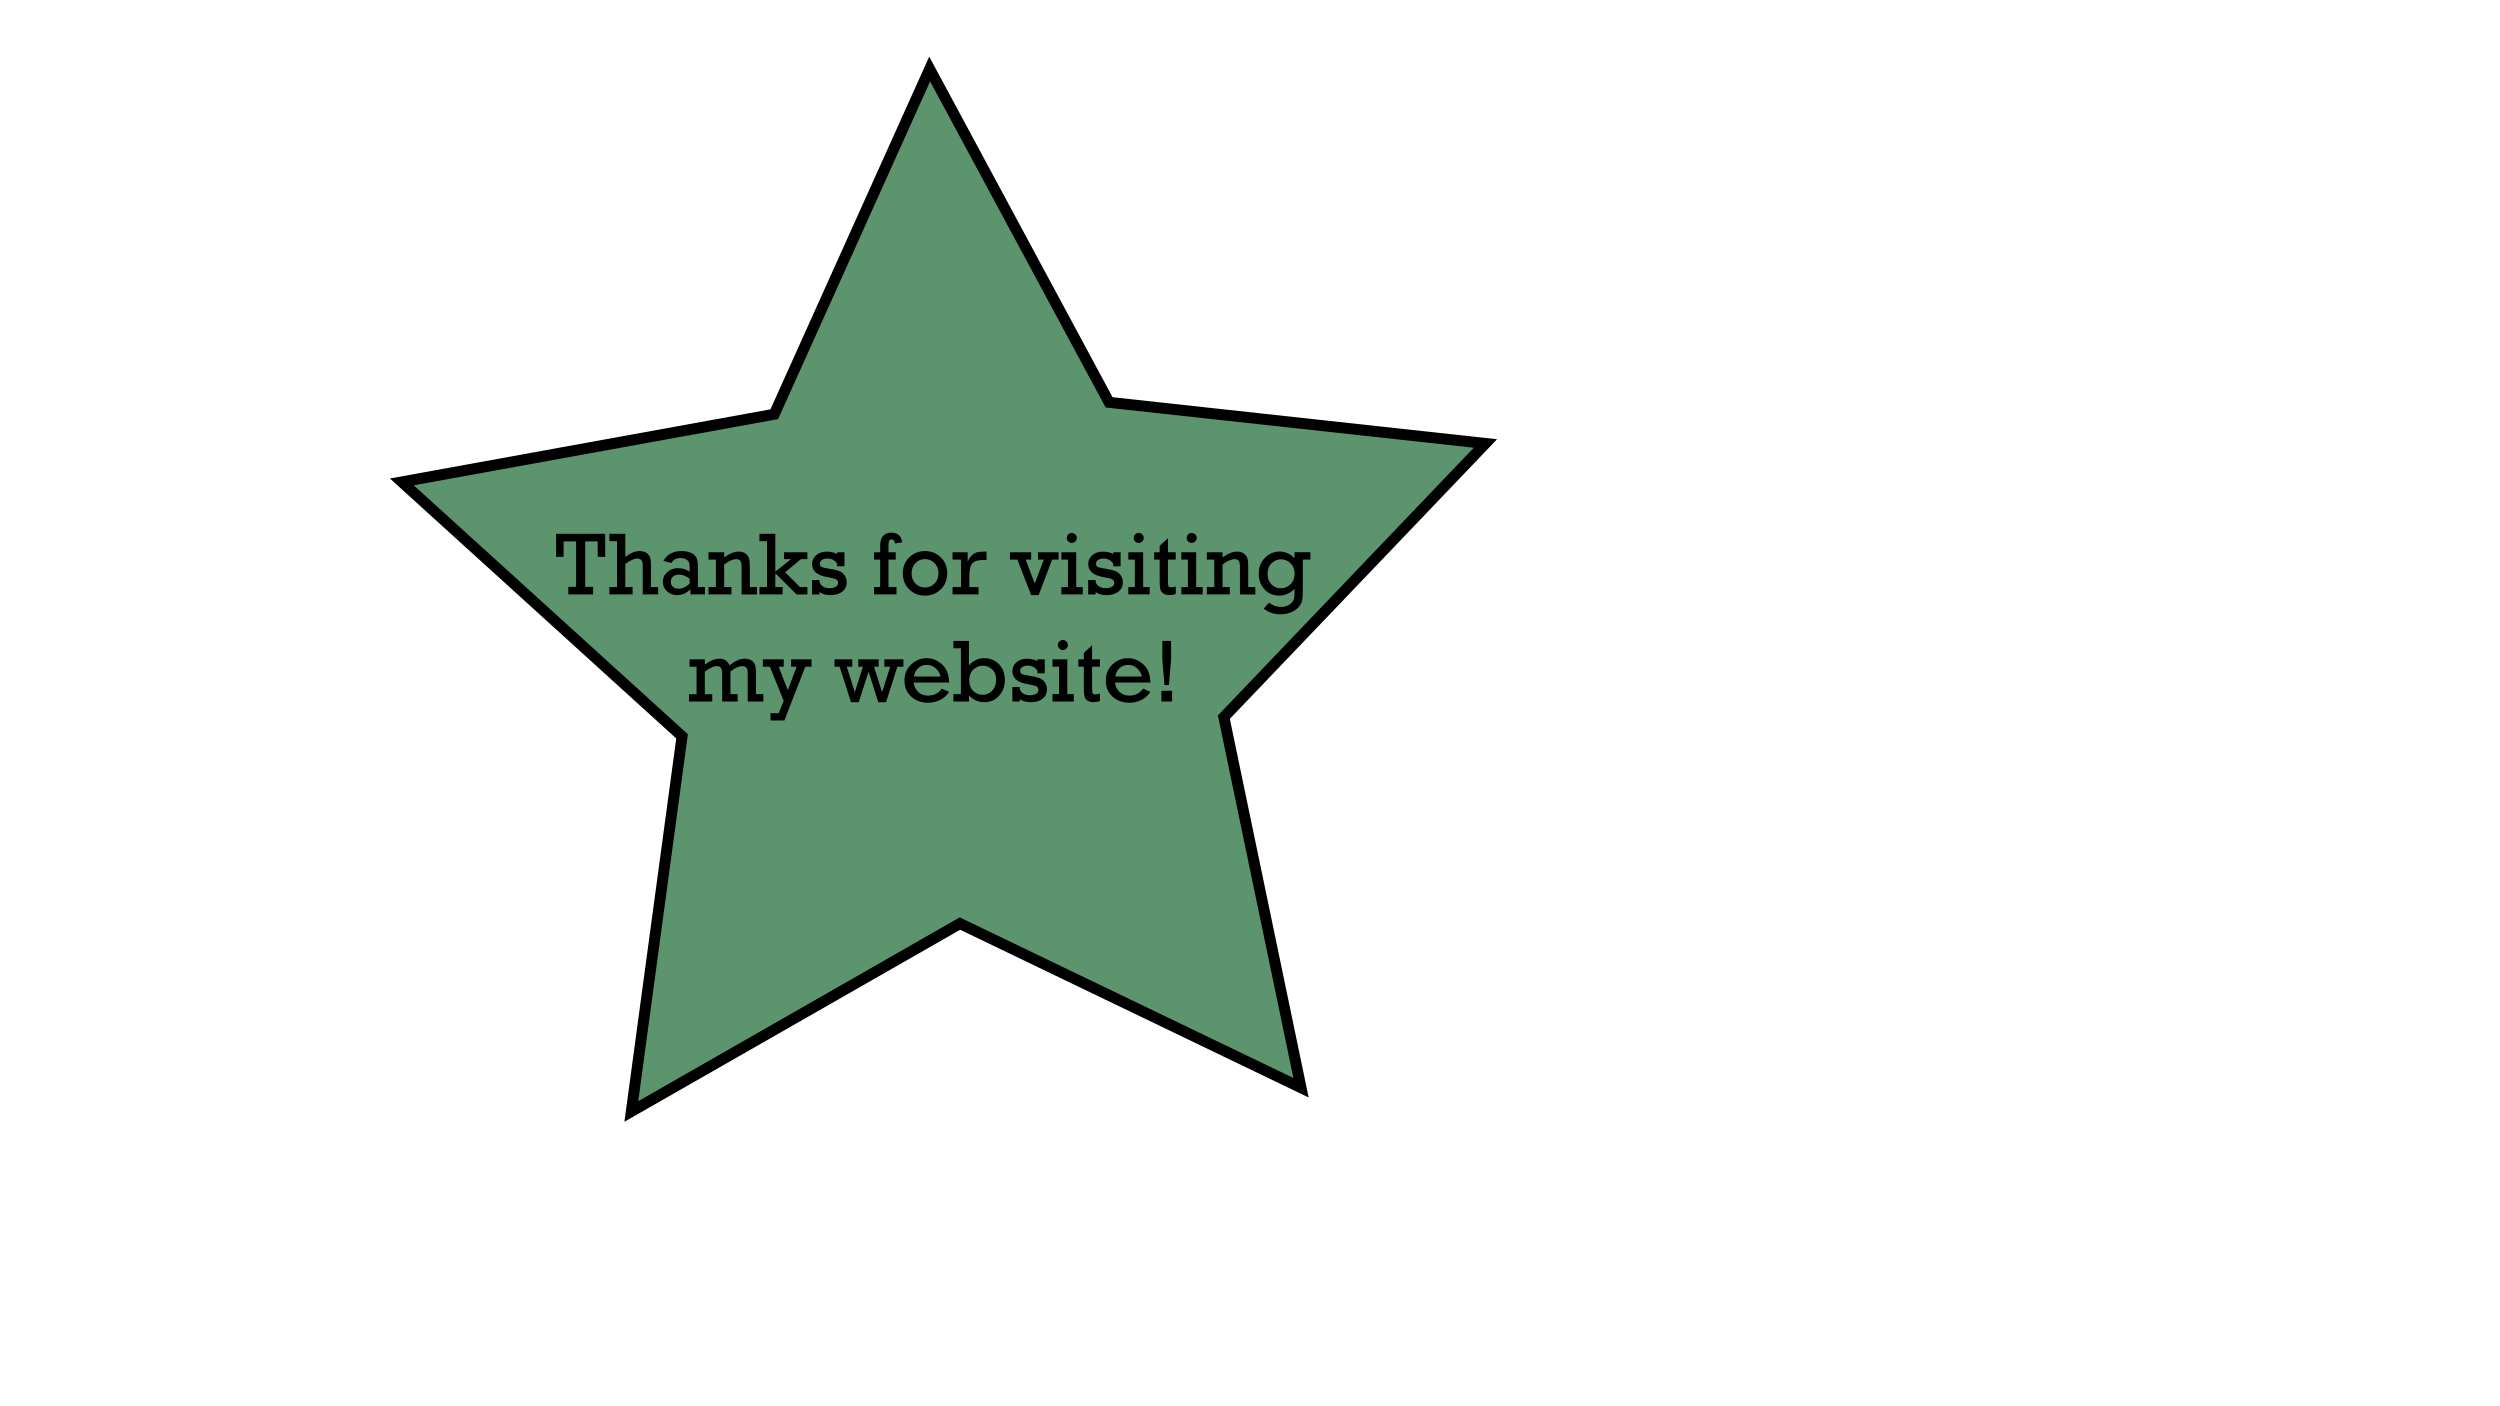 <?xml version="1.0" encoding="utf-8"?>
<!-- Generator: Adobe Illustrator 26.0.1, SVG Export Plug-In . SVG Version: 6.00 Build 0)  -->
<svg version="1.1" id="Layer_1" xmlns="http://www.w3.org/2000/svg" xmlns:xlink="http://www.w3.org/1999/xlink" x="0px" y="0px"
	 viewBox="0 0 1366 768" style="enable-background:new 0 0 1366 768;" xml:space="preserve">
<style type="text/css">
	.st0{fill:#5C946E;}
</style>
<g>
	<polygon class="st0" points="372.68,402.34 219.55,263.3 423.06,226.33 507.97,37.73 606.02,219.85 811.63,242.32 668.72,391.85 
		710.89,594.34 524.51,504.64 344.96,607.31 	"/>
	<path d="M508.21,44.5l94.42,175.38l1.5,2.78l3.14,0.34l198,21.64L667.64,388.64l-2.18,2.28l0.64,3.09l40.6,195l-179.47-86.39
		l-2.84-1.37l-2.74,1.57l-172.91,98.87l26.7-197.38l0.42-3.13l-2.34-2.12L226.07,265.17l195.97-35.6l3.1-0.56l1.3-2.88L508.21,44.5
		 M507.73,30.95l-86.76,192.71l-207.93,37.78L369.5,403.5l-28.33,209.43l183.46-104.91l190.43,91.66l-43.08-206.9L818,240
		l-210.09-22.97L507.73,30.95L507.73,30.95z"/>
</g>
<g>
	<path d="M314.78,320.65v-24.83h-6.83v8.45h-4.1v-12.6h26.83v12.6h-4.1v-8.45h-6.81v24.83h4.31v4.14h-13.55v-4.14H314.78z"/>
	<path d="M337.14,320.77V295.7h-4.17v-4.02h8.69v12.71c2.71-2.19,5.29-3.29,7.74-3.29c1.52,0,2.78,0.32,3.76,0.95
		c0.98,0.63,1.66,1.47,2.01,2.51c0.36,1.04,0.54,2.56,0.54,4.56v11.64h3.93v4.02h-8.45v-14.1c0-1.75-0.06-2.91-0.17-3.5
		s-0.42-1.07-0.92-1.45c-0.5-0.38-1.09-0.57-1.77-0.57c-1.75,0-3.97,0.99-6.67,2.98v12.62h4v4.02h-12.69v-4.02H337.14z"/>
	<path d="M385.19,320.77v4.02h-7.9v-2.81c-2.19,2.13-4.63,3.19-7.33,3.19c-2.1,0-3.92-0.68-5.46-2.05
		c-1.55-1.37-2.32-3.11-2.32-5.24c0-2.14,0.82-3.92,2.46-5.33c1.64-1.41,3.62-2.12,5.94-2.12c2.16,0,4.25,0.65,6.26,1.95v-2.29
		c0-1.17-0.11-2.08-0.33-2.71c-0.22-0.63-0.74-1.21-1.56-1.71c-0.82-0.51-1.88-0.76-3.2-0.76c-2.27,0-3.91,0.9-4.93,2.71l-4.33-1.14
		c1.92-3.59,5.24-5.38,9.95-5.38c1.73,0,3.23,0.23,4.49,0.7c1.26,0.47,2.2,1.07,2.82,1.81c0.62,0.74,1.04,1.54,1.25,2.39
		c0.21,0.86,0.32,2.22,0.32,4.1v10.67H385.19z M376.83,316.22c-1.95-1.52-3.93-2.29-5.93-2.29c-1.25,0-2.3,0.37-3.14,1.1
		s-1.26,1.67-1.26,2.83c0,1.08,0.37,1.98,1.11,2.71c0.74,0.73,1.74,1.1,3.01,1.1c2.19,0,4.26-0.92,6.21-2.76V316.22z"/>
	<path d="M395.69,301.75v2.79c2.9-2.1,5.56-3.14,7.95-3.14c1.49,0,2.73,0.35,3.7,1.06c0.98,0.71,1.62,1.57,1.92,2.59
		c0.3,1.02,0.45,2.52,0.45,4.49v11.24h3.88v4.02h-8.4v-15.07c0-1.75-0.26-2.88-0.79-3.42c-0.52-0.53-1.17-0.8-1.93-0.8
		c-2,0-4.26,0.98-6.79,2.93v12.33h3.98v4.02h-12.55v-4.02h4.05v-15h-4.05v-4.02H395.69z"/>
	<path d="M419.09,320.77V295.7h-4.14v-4.02h8.67v20.69l8.62-6.88h-3.83v-3.74h12.74v3.74h-3.52l-8.64,7.19l8.12,8.1h4.05v4.02h-5.93
		l-11.6-11.6v7.57h3.98v4.02h-12.64v-4.02H419.09z"/>
	<path d="M443.71,324.8v-7.9h4.05v0.76c0.14,1.08,0.73,1.97,1.75,2.67c1.02,0.7,2.23,1.05,3.63,1.05c1.46,0,2.63-0.25,3.5-0.76
		c0.87-0.51,1.31-1.21,1.31-2.12c0-0.87-0.36-1.52-1.08-1.93c-0.72-0.41-2.16-0.79-4.3-1.14c-3.18-0.54-5.44-1.4-6.8-2.6
		c-1.36-1.2-2.03-2.75-2.03-4.66c0-1.92,0.74-3.53,2.21-4.82c1.48-1.29,3.42-1.94,5.83-1.94c2.17,0,4.05,0.45,5.62,1.34v-0.99h4.02
		v7.64h-4.02v-1.4c-1.22-1.89-3-2.83-5.33-2.83c-1.19,0-2.17,0.26-2.94,0.77c-0.77,0.52-1.16,1.2-1.16,2.06
		c0,0.87,0.35,1.47,1.06,1.8c0.71,0.33,2.23,0.67,4.56,1.03c2.24,0.35,3.93,0.76,5.07,1.22c1.14,0.47,2.09,1.25,2.85,2.33
		c0.75,1.09,1.13,2.35,1.13,3.8c0,2.14-0.82,3.85-2.46,5.11c-1.64,1.26-3.77,1.89-6.39,1.89c-2.46,0-4.47-0.56-6.02-1.68v1.3H443.71
		z"/>
	<path d="M480.93,320.77v-15.02h-3.36v-4h3.36v-3.33c0-2.8,0.6-4.74,1.79-5.81c1.19-1.07,2.6-1.6,4.21-1.6
		c3.49,0,5.52,1.77,6.07,5.31l-4.02,0.62c-0.16-1.48-0.74-2.21-1.74-2.21c-0.68,0-1.15,0.23-1.4,0.7c-0.25,0.47-0.38,1.47-0.38,3
		v3.32h3.95v4h-3.95v15.02h4.38v4.02h-12.26v-4.02H480.93z"/>
	<path d="M493.31,313.27c0-3.56,1.17-6.47,3.52-8.75c2.35-2.28,5.21-3.42,8.6-3.42c3.32,0,6.17,1.12,8.55,3.37
		c2.38,2.25,3.57,5.18,3.57,8.8s-1.19,6.56-3.56,8.81c-2.37,2.25-5.23,3.38-8.56,3.38c-3.43,0-6.31-1.14-8.63-3.43
		C494.47,319.75,493.31,316.83,493.31,313.27z M498.09,313.26c0,2.27,0.71,4.14,2.13,5.59c1.42,1.45,3.16,2.18,5.2,2.18
		c2.08,0,3.82-0.73,5.23-2.2c1.41-1.47,2.11-3.33,2.11-5.57c0-2.26-0.71-4.12-2.14-5.58c-1.43-1.46-3.16-2.19-5.19-2.19
		c-2.13,0-3.88,0.75-5.26,2.24C498.78,309.22,498.09,311.06,498.09,313.26z"/>
	<path d="M525.12,320.77v-15h-4.64v-4.02h8.26v5.19c0.51-1.35,1.21-2.47,2.12-3.36c0.9-0.89,1.86-1.48,2.87-1.76
		c1.01-0.29,2.38-0.43,4.13-0.43h1.19v4.57h-0.9c-2.3,0-4.02,0.23-5.16,0.69c-1.13,0.46-1.98,1.3-2.52,2.51
		c-0.55,1.21-0.82,3.39-0.82,6.54v5.07h5.02v4.02h-14.19v-4.02H525.12z"/>
	<path d="M563.43,325.18l-7.54-19.4h-4.07v-4.02h11.6v4.02h-3l4.96,13.07l4.97-13.07h-3.2v-4.02h11.26v4.02h-3.54l-7.35,19.4H563.43
		z"/>
	<path d="M583.52,320.77v-15h-3.57v-4.02h8.1v19.02h3.57v4.02h-11.67v-4.02H583.52z M582.88,293.91c0-0.73,0.26-1.37,0.77-1.9
		c0.52-0.54,1.17-0.81,1.96-0.81c0.75,0,1.39,0.26,1.93,0.79c0.54,0.52,0.81,1.17,0.81,1.93s-0.27,1.41-0.81,1.94
		c-0.54,0.53-1.18,0.8-1.93,0.8c-0.76,0-1.41-0.27-1.94-0.81C583.15,295.3,582.88,294.66,582.88,293.91z"/>
	<path d="M594.59,324.8v-7.9h4.05v0.76c0.14,1.08,0.73,1.97,1.75,2.67c1.02,0.7,2.23,1.05,3.63,1.05c1.46,0,2.63-0.25,3.5-0.76
		c0.87-0.51,1.31-1.21,1.31-2.12c0-0.87-0.36-1.52-1.08-1.93c-0.72-0.41-2.16-0.79-4.3-1.14c-3.18-0.54-5.44-1.4-6.8-2.6
		c-1.36-1.2-2.03-2.75-2.03-4.66c0-1.92,0.74-3.53,2.21-4.82c1.48-1.29,3.42-1.94,5.83-1.94c2.17,0,4.05,0.45,5.62,1.34v-0.99h4.02
		v7.64h-4.02v-1.4c-1.22-1.89-3-2.83-5.33-2.83c-1.19,0-2.17,0.26-2.94,0.77c-0.77,0.52-1.16,1.2-1.16,2.06
		c0,0.87,0.35,1.47,1.06,1.8c0.71,0.33,2.23,0.67,4.56,1.03c2.24,0.35,3.93,0.76,5.07,1.22c1.14,0.47,2.09,1.25,2.85,2.33
		c0.75,1.09,1.13,2.35,1.13,3.8c0,2.14-0.82,3.85-2.46,5.11c-1.64,1.26-3.77,1.89-6.39,1.89c-2.46,0-4.47-0.56-6.02-1.68v1.3H594.59
		z"/>
	<path d="M620.09,320.77v-15h-3.57v-4.02h8.1v19.02h3.57v4.02h-11.67v-4.02H620.09z M619.45,293.91c0-0.73,0.26-1.37,0.77-1.9
		c0.52-0.54,1.17-0.81,1.96-0.81c0.75,0,1.39,0.26,1.93,0.79c0.54,0.52,0.81,1.17,0.81,1.93s-0.27,1.41-0.81,1.94
		c-0.54,0.53-1.18,0.8-1.93,0.8c-0.76,0-1.41-0.27-1.94-0.81C619.72,295.3,619.45,294.66,619.45,293.91z"/>
	<path d="M630.64,305.77v-4.02h3v-3.55l4.52-4.14v7.69h4.26v4.02h-4.26v11.19c0,1.79,0.1,2.9,0.3,3.32c0.2,0.42,0.69,0.63,1.49,0.63
		c0.84,0,1.67-0.16,2.48-0.48v4.12c-1.16,0.41-2.32,0.62-3.48,0.62c-1.38,0-2.5-0.31-3.36-0.92c-0.86-0.61-1.4-1.38-1.62-2.3
		c-0.22-0.92-0.33-2.51-0.33-4.76v-11.43H630.64z"/>
	<path d="M649.05,320.77v-15h-3.57v-4.02h8.1v19.02h3.57v4.02h-11.67v-4.02H649.05z M648.4,293.91c0-0.73,0.26-1.37,0.77-1.9
		c0.52-0.54,1.17-0.81,1.96-0.81c0.75,0,1.39,0.26,1.93,0.79c0.54,0.52,0.81,1.17,0.81,1.93s-0.27,1.41-0.81,1.94
		c-0.54,0.53-1.18,0.8-1.93,0.8c-0.76,0-1.41-0.27-1.94-0.81C648.67,295.3,648.4,294.66,648.4,293.91z"/>
	<path d="M668,301.75v2.79c2.9-2.1,5.56-3.14,7.95-3.14c1.49,0,2.73,0.35,3.7,1.06c0.98,0.71,1.62,1.57,1.92,2.59
		c0.3,1.02,0.45,2.52,0.45,4.49v11.24h3.88v4.02h-8.4v-15.07c0-1.75-0.26-2.88-0.79-3.42c-0.52-0.53-1.17-0.8-1.93-0.8
		c-2,0-4.26,0.98-6.79,2.93v12.33h3.98v4.02h-12.55v-4.02h4.05v-15h-4.05v-4.02H668z"/>
	<path d="M716,301.75v4.02h-4.14v17.17c0,2.32-0.12,4.04-0.36,5.15c-0.24,1.12-0.81,2.26-1.73,3.43c-0.91,1.17-2.28,2.15-4.11,2.94
		c-1.83,0.79-3.87,1.19-6.12,1.19c-3.4,0-6.43-1.02-9.09-3.07l2.95-3.29c2,1.56,4.17,2.33,6.52,2.33c1.3,0,2.51-0.25,3.62-0.75
		c1.11-0.5,1.94-1.11,2.49-1.82c0.55-0.71,0.9-1.39,1.06-2.04c0.16-0.64,0.24-1.73,0.24-3.25v-2.1c-0.71,0.9-1.83,1.76-3.36,2.57
		s-3.19,1.21-5,1.21c-3.3,0-5.99-1.14-8.07-3.43s-3.12-5.1-3.12-8.43c0-3.65,1.15-6.6,3.44-8.85c2.29-2.25,4.95-3.37,7.96-3.37
		c3.05,0,5.76,1.21,8.14,3.64v-3.29H716z M692.59,313.51c0,2.33,0.68,4.24,2.04,5.71c1.36,1.48,3.09,2.21,5.2,2.21
		c2.06,0,3.84-0.74,5.33-2.23c1.49-1.48,2.24-3.39,2.24-5.73c0-2.37-0.75-4.27-2.24-5.7s-3.22-2.16-5.19-2.16
		c-1.97,0-3.69,0.71-5.17,2.13C693.33,309.18,692.59,311.1,692.59,313.51z"/>
	<path d="M380.6,379.29v-15h-3.83v-4.02h8.36v2.9c2.73-2.17,5.4-3.26,8.01-3.26c2.63,0,4.44,1.2,5.44,3.6c3-2.4,5.79-3.6,8.38-3.6
		c1.49,0,2.72,0.33,3.68,0.99c0.96,0.66,1.61,1.49,1.94,2.5c0.33,1.01,0.5,2.5,0.5,4.46v11.43h4.02v4.02h-8.55v-14.64
		c0-1.33-0.06-2.27-0.18-2.82c-0.12-0.55-0.42-1-0.9-1.36c-0.48-0.36-1.07-0.54-1.75-0.54c-1.94,0-4.13,0.99-6.6,2.98v12.36h3.95
		v4.02h-8.48v-15.07c0-1.51-0.22-2.6-0.65-3.27c-0.43-0.67-1.18-1.01-2.22-1.01c-1.71,0-3.91,0.99-6.6,2.98v12.36h4.05v4.02h-12.69
		v-4.02H380.6z"/>
	<path d="M428.22,382.91l-7.57-18.62h-3.83v-4.02h11.4v4.02h-2.76l4.98,12.76l4.88-12.76h-3.05v-4.02h11.17v4.02h-3.43l-11.4,29.36
		h-7.64v-3.95h4.5L428.22,382.91z"/>
	<path d="M464.97,383.69l-6.18-19.4h-2.81v-4.02h9.71v4.02h-3.02l4.41,13.9l4.4-13.9h-2.51v-4.02h11.14v4.02h-2.54l4.41,13.9
		l4.42-13.9h-3.17v-4.02h10.4v4.02h-3.31l-6.18,19.4h-4.26l-5.29-16.67l-5.38,16.67H464.97z"/>
	<path d="M518.58,372.93H499.2c0.29,2.13,1.13,3.85,2.52,5.17c1.4,1.32,3.18,1.98,5.36,1.98c3.16,0,5.66-1.27,7.5-3.81l4,1.76
		c-1.3,2.02-2.99,3.51-5.07,4.49c-2.08,0.98-4.25,1.46-6.52,1.46c-3.52,0-6.54-1.1-9.04-3.3c-2.5-2.2-3.75-5.16-3.75-8.89
		c0-3.54,1.22-6.45,3.66-8.74c2.44-2.29,5.23-3.43,8.39-3.43c3.1,0,5.9,1.12,8.42,3.35C517.18,365.2,518.49,368.52,518.58,372.93z
		 M513.91,369.64c-0.32-1.62-1.16-3.08-2.52-4.39c-1.37-1.31-3.04-1.96-5.02-1.96c-1.81,0-3.36,0.59-4.64,1.77
		c-1.29,1.18-2.07,2.71-2.36,4.58H513.91z"/>
	<path d="M520.94,383.31v-4.02h4.1v-25.07h-4.1v-4.02h8.52v13.33c2.27-2.6,5.06-3.9,8.36-3.9c3.17,0,5.84,1.09,7.99,3.27
		c2.15,2.18,3.23,5.06,3.23,8.63c0,3.43-1.05,6.31-3.15,8.65c-2.1,2.34-4.8,3.51-8.08,3.51c-1.84,0-3.52-0.4-5.05-1.19
		c-1.52-0.79-2.62-1.67-3.29-2.64v3.45H520.94z M529.6,371.83c0,2.4,0.73,4.3,2.2,5.7c1.47,1.4,3.16,2.11,5.08,2.11
		c2.02,0,3.75-0.75,5.21-2.24c1.46-1.49,2.19-3.49,2.19-6c0-2.43-0.73-4.31-2.18-5.66c-1.45-1.34-3.16-2.01-5.11-2.01
		c-1.92,0-3.63,0.69-5.14,2.08C530.36,367.21,529.6,369.22,529.6,371.83z"/>
	<path d="M553.15,383.31v-7.9h4.05v0.76c0.14,1.08,0.73,1.97,1.75,2.67c1.02,0.7,2.23,1.05,3.63,1.05c1.46,0,2.63-0.25,3.5-0.76
		c0.87-0.51,1.31-1.21,1.31-2.12c0-0.87-0.36-1.52-1.08-1.93c-0.72-0.41-2.16-0.79-4.3-1.14c-3.18-0.54-5.44-1.4-6.8-2.6
		c-1.36-1.2-2.03-2.75-2.03-4.66c0-1.92,0.74-3.53,2.21-4.82c1.48-1.29,3.42-1.94,5.83-1.94c2.17,0,4.05,0.45,5.62,1.34v-0.99h4.02
		v7.64h-4.02v-1.4c-1.22-1.89-3-2.83-5.33-2.83c-1.19,0-2.17,0.26-2.94,0.77c-0.77,0.52-1.16,1.2-1.16,2.06
		c0,0.87,0.35,1.47,1.06,1.8c0.71,0.33,2.23,0.67,4.56,1.03c2.24,0.35,3.93,0.76,5.07,1.22c1.14,0.47,2.09,1.25,2.84,2.33
		c0.75,1.09,1.13,2.35,1.13,3.8c0,2.14-0.82,3.85-2.46,5.11c-1.64,1.26-3.77,1.89-6.39,1.89c-2.46,0-4.47-0.56-6.02-1.68v1.3H553.15
		z"/>
	<path d="M578.65,379.29v-15h-3.57v-4.02h8.1v19.02h3.57v4.02h-11.67v-4.02H578.65z M578.01,352.43c0-0.73,0.26-1.37,0.77-1.9
		c0.52-0.54,1.17-0.81,1.96-0.81c0.75,0,1.39,0.26,1.93,0.79c0.54,0.52,0.81,1.17,0.81,1.93c0,0.76-0.27,1.41-0.81,1.94
		c-0.54,0.53-1.18,0.8-1.93,0.8c-0.76,0-1.41-0.27-1.94-0.81C578.28,353.82,578.01,353.18,578.01,352.43z"/>
	<path d="M589.2,364.29v-4.02h3v-3.55l4.52-4.14v7.69h4.26v4.02h-4.26v11.19c0,1.79,0.1,2.9,0.3,3.32c0.2,0.42,0.69,0.63,1.49,0.63
		c0.84,0,1.67-0.16,2.48-0.48v4.12c-1.16,0.41-2.32,0.62-3.48,0.62c-1.38,0-2.5-0.31-3.36-0.92c-0.86-0.61-1.4-1.38-1.62-2.3
		s-0.33-2.51-0.33-4.76v-11.43H589.2z"/>
	<path d="M628.58,372.93H609.2c0.29,2.13,1.13,3.85,2.52,5.17c1.4,1.32,3.18,1.98,5.36,1.98c3.16,0,5.66-1.27,7.5-3.81l4,1.76
		c-1.3,2.02-2.99,3.51-5.07,4.49c-2.08,0.98-4.25,1.46-6.52,1.46c-3.52,0-6.54-1.1-9.04-3.3c-2.5-2.2-3.75-5.16-3.75-8.89
		c0-3.54,1.22-6.45,3.66-8.74c2.44-2.29,5.23-3.43,8.39-3.43c3.1,0,5.9,1.12,8.42,3.35C627.18,365.2,628.49,368.52,628.58,372.93z
		 M623.92,369.64c-0.32-1.62-1.16-3.08-2.52-4.39c-1.37-1.31-3.04-1.96-5.02-1.96c-1.81,0-3.36,0.59-4.64,1.77
		c-1.29,1.18-2.07,2.71-2.36,4.58H623.92z"/>
	<path d="M634.58,383.31v-5.86h5.86v5.86H634.58z M638.7,374.33h-2.43l-1.19-14.07v-10.07h4.81v10.07L638.7,374.33z"/>
</g>
</svg>
